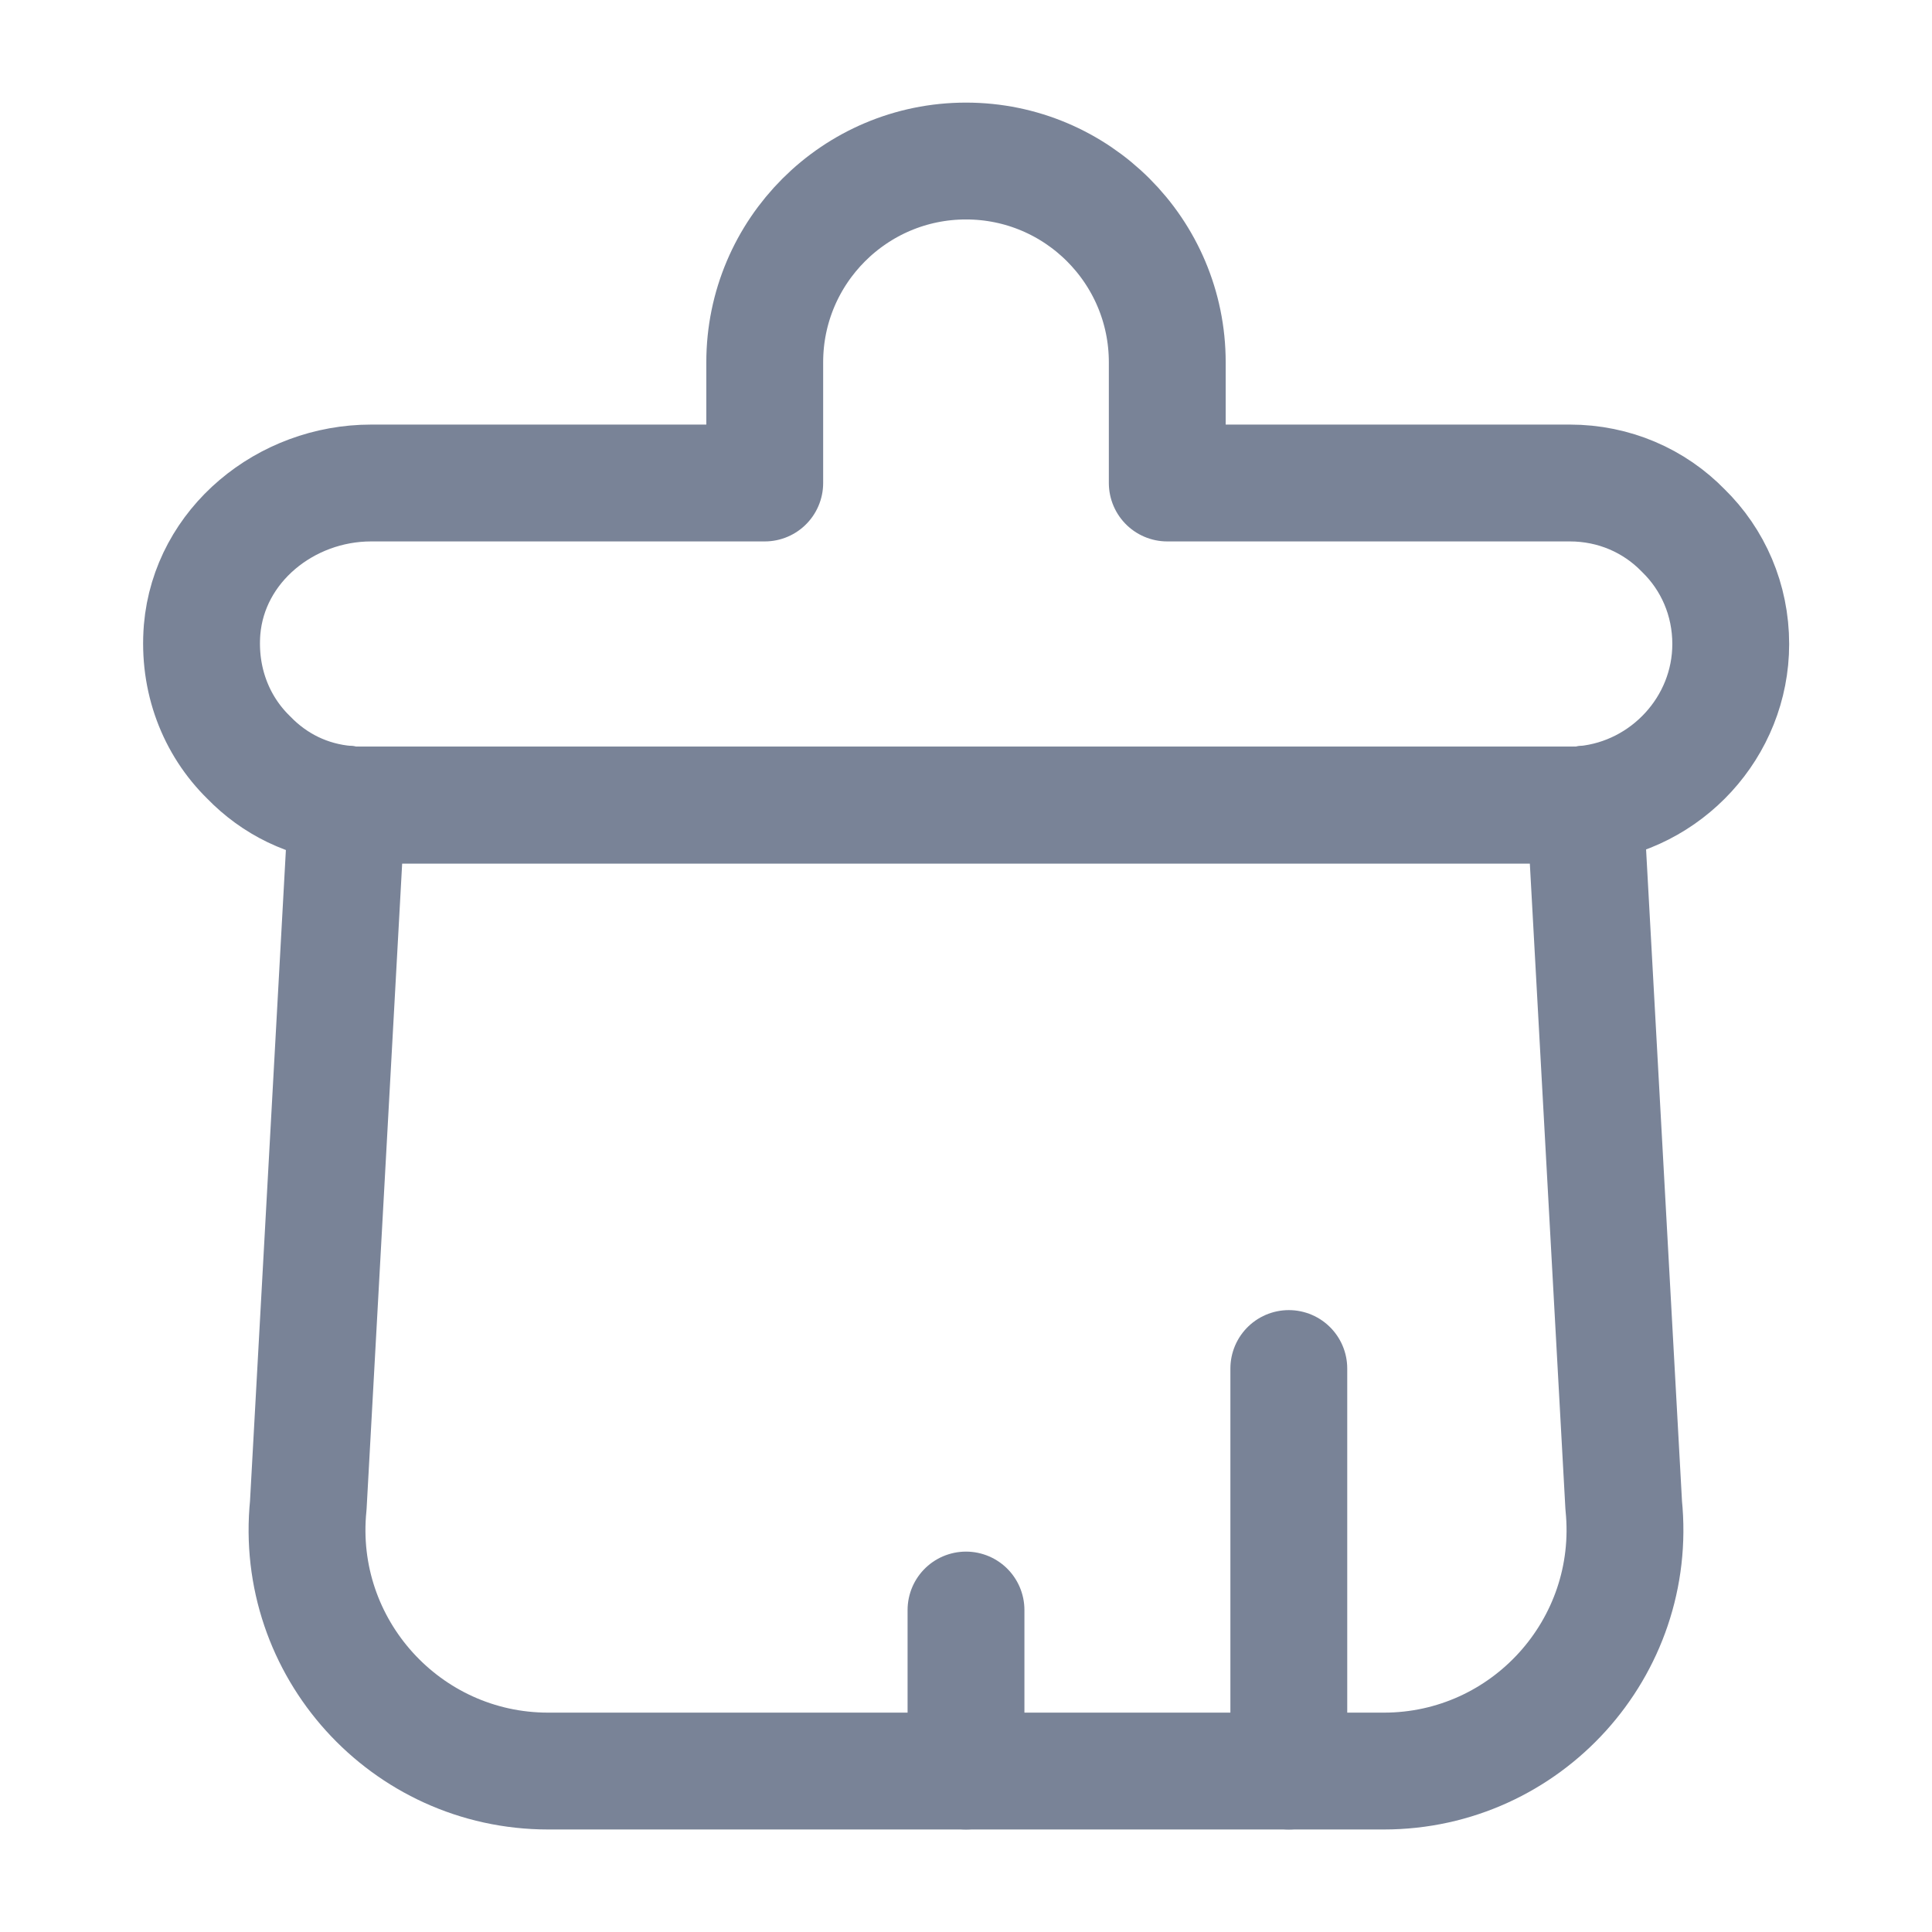 <svg width="23" height="23" viewBox="0 0 23 23" fill="none" xmlns="http://www.w3.org/2000/svg">
<g clip-path="url(#clip0_13_817)">
<path d="M13.896 4.313V5.75H18.688C19.215 5.75 19.694 5.961 20.039 6.316C20.393 6.661 20.604 7.14 20.604 7.667C20.604 8.654 19.838 9.478 18.87 9.574C18.812 9.584 18.755 9.584 18.688 9.584H4.313C4.246 9.584 4.188 9.584 4.131 9.574C3.671 9.536 3.268 9.335 2.961 9.018C2.569 8.635 2.358 8.089 2.406 7.495C2.492 6.488 3.402 5.75 4.418 5.75H9.104V4.313C9.104 2.99 10.178 1.917 11.5 1.917C12.823 1.917 13.896 2.99 13.896 4.313Z" stroke="#798397" stroke-width="1.391" stroke-linecap="round" stroke-linejoin="round"/>
<path d="M3.67 17.921L4.13 9.574C4.188 9.584 4.245 9.584 4.312 9.584H18.688C18.755 9.584 18.812 9.584 18.87 9.574L19.33 17.921C19.502 19.617 18.17 21.084 16.474 21.084H6.526C4.83 21.084 3.498 19.617 3.67 17.921Z" stroke="#798397" stroke-width="1.391" stroke-linecap="round" stroke-linejoin="round"/>
<path d="M15.343 21.084V16.292" stroke="#798397" stroke-width="1.391" stroke-linecap="round" stroke-linejoin="round"/>
<path d="M11.5 21.084V19.167" stroke="#798397" stroke-width="1.391" stroke-linecap="round" stroke-linejoin="round"/>
</g>
<defs>
<clipPath id="clip0_13_817">
<rect width="22.257" height="22.257" fill="white" transform="matrix(-1.033 0 0 -1.033 23 23)"/>
</clipPath>
</defs>
</svg>
